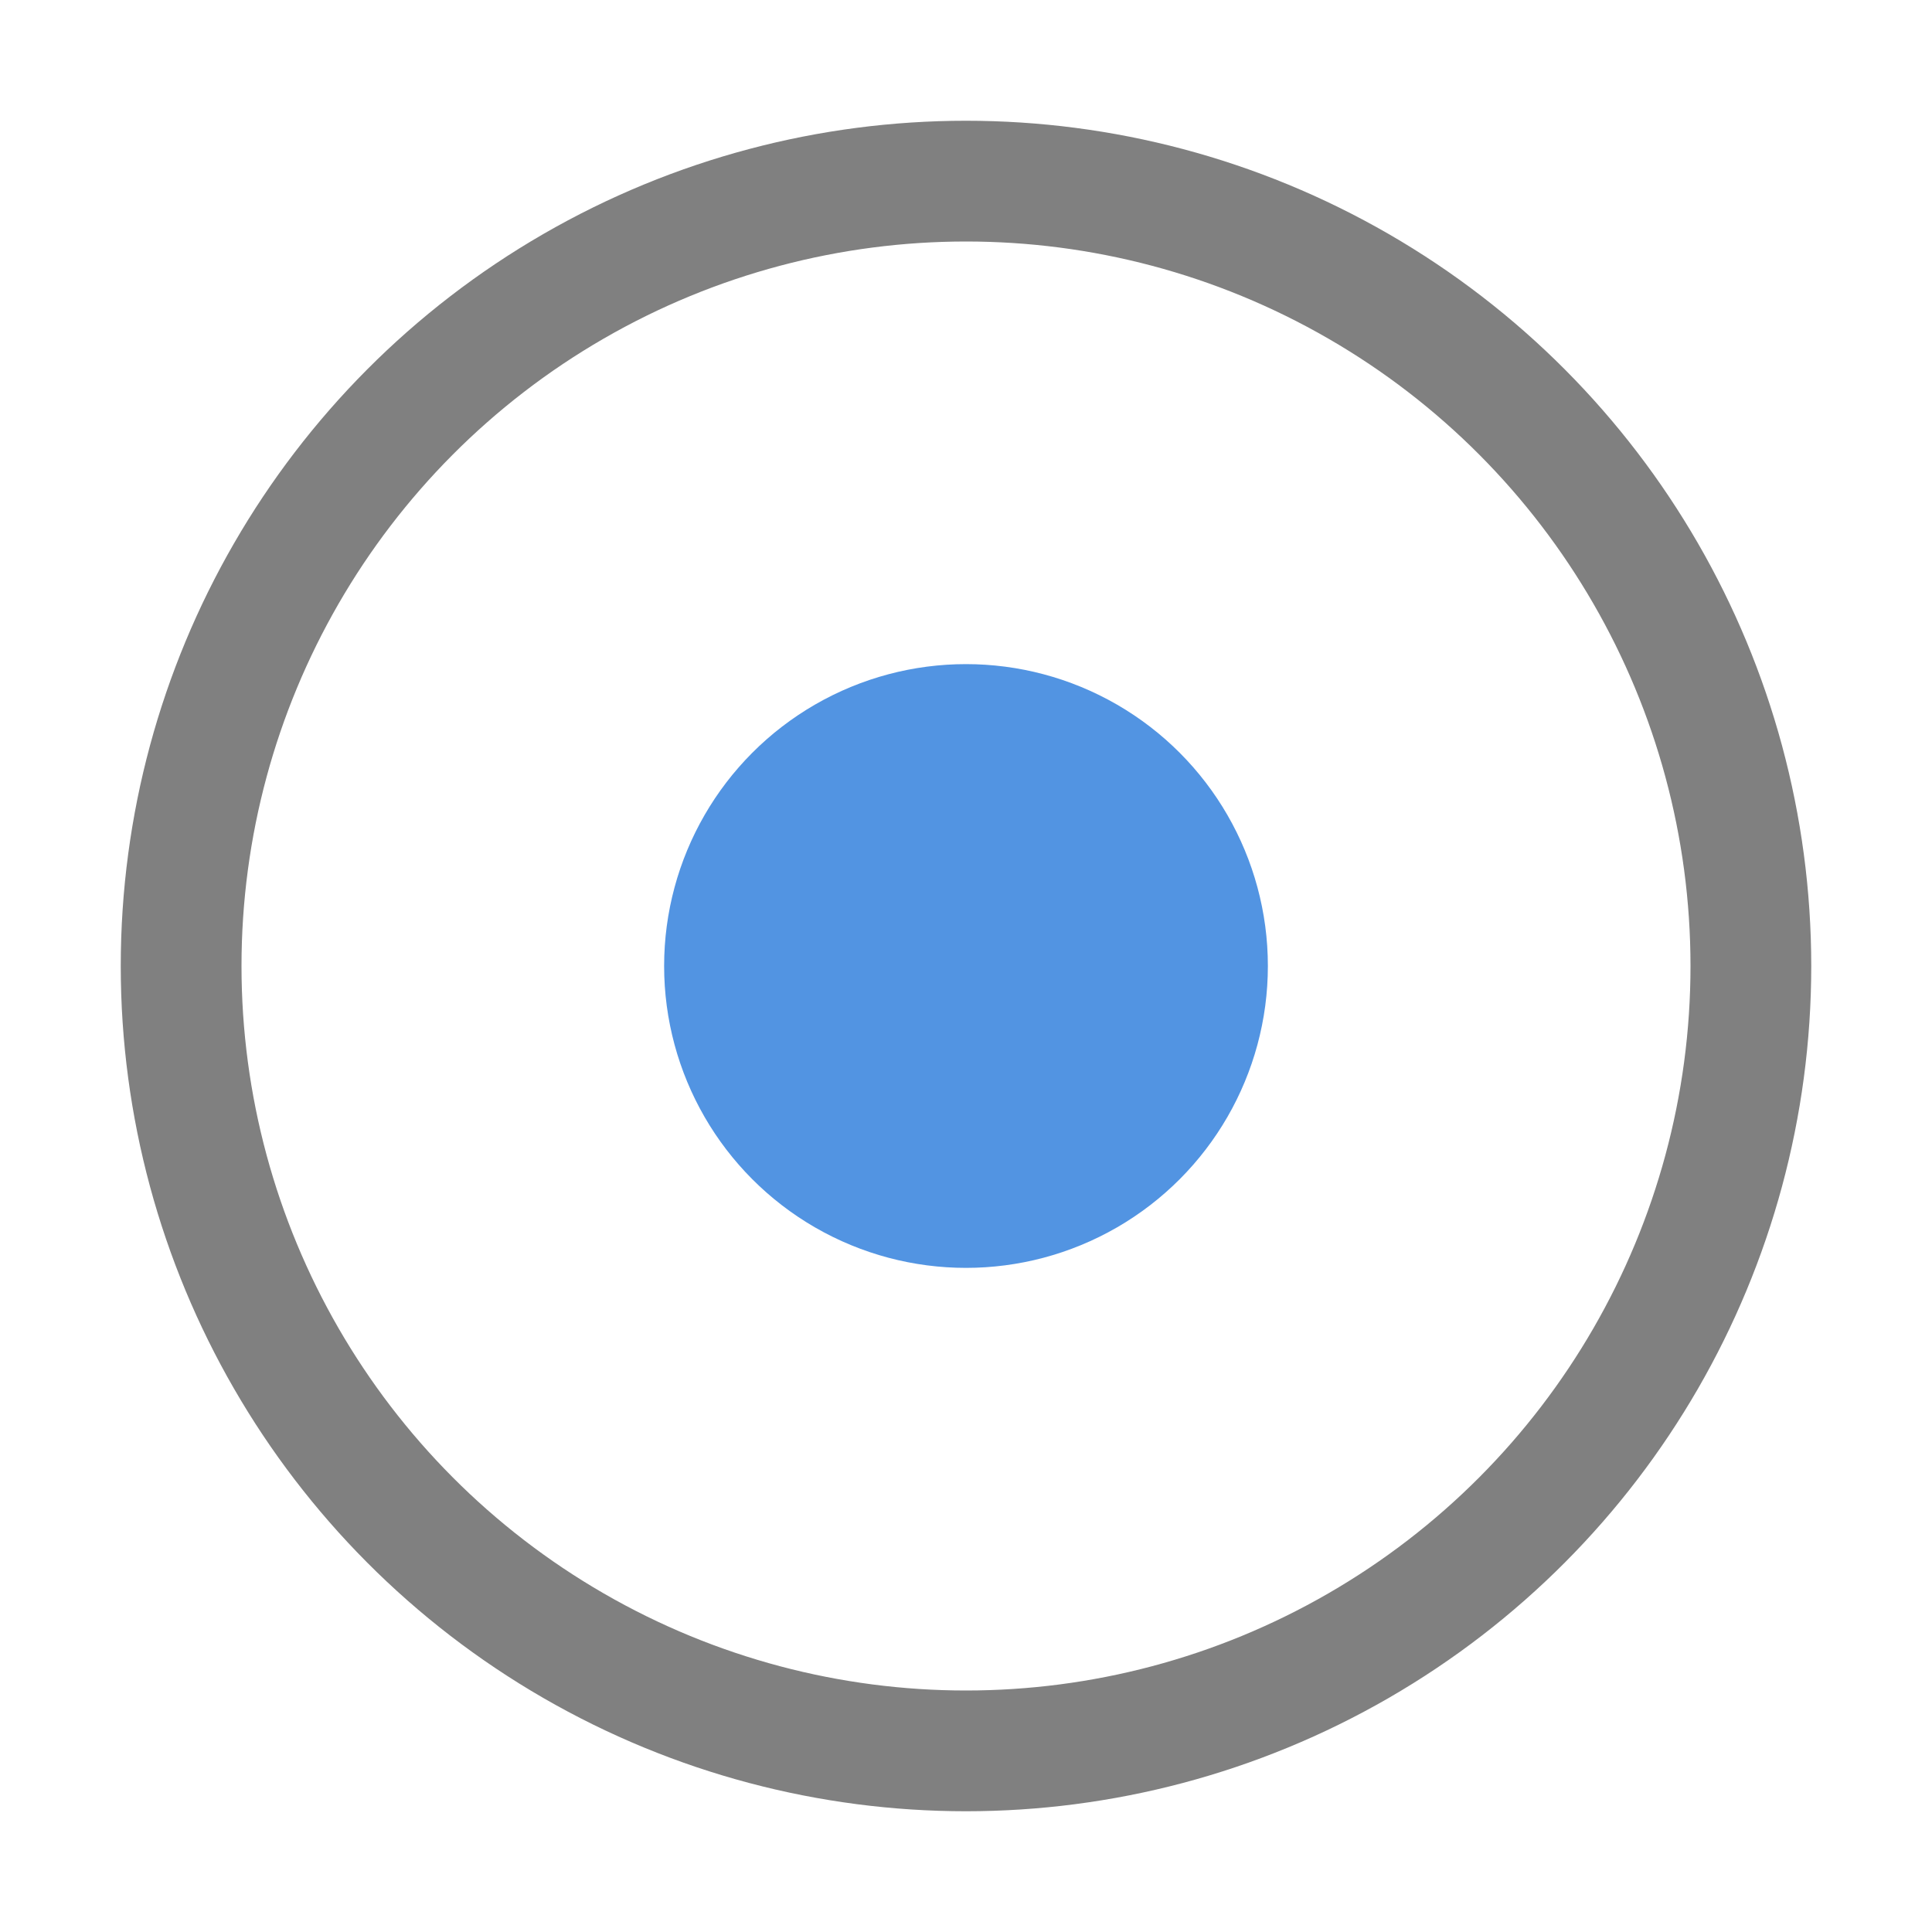 <?xml version="1.0" encoding="UTF-8"?>
<svg
  xmlns="http://www.w3.org/2000/svg"
  width="16"
  height="16"
  version="1.1">
  <defs>
    <linearGradient id="accent_color">
      <stop stop-color="#5294e2"/>
    </linearGradient>
    <linearGradient id="contour_color">
      <stop stop-color="#808080"/>
    </linearGradient>
  </defs>
  <g id="radio-checked">
    <circle cx="8" cy="8" r="6.5"
      fill="none"
      stroke="url(#contour_color)" />
    <circle cx="8" cy="8" r="2.5" fill="url(#accent_color)" stroke-width="0" />
  </g>
</svg>

